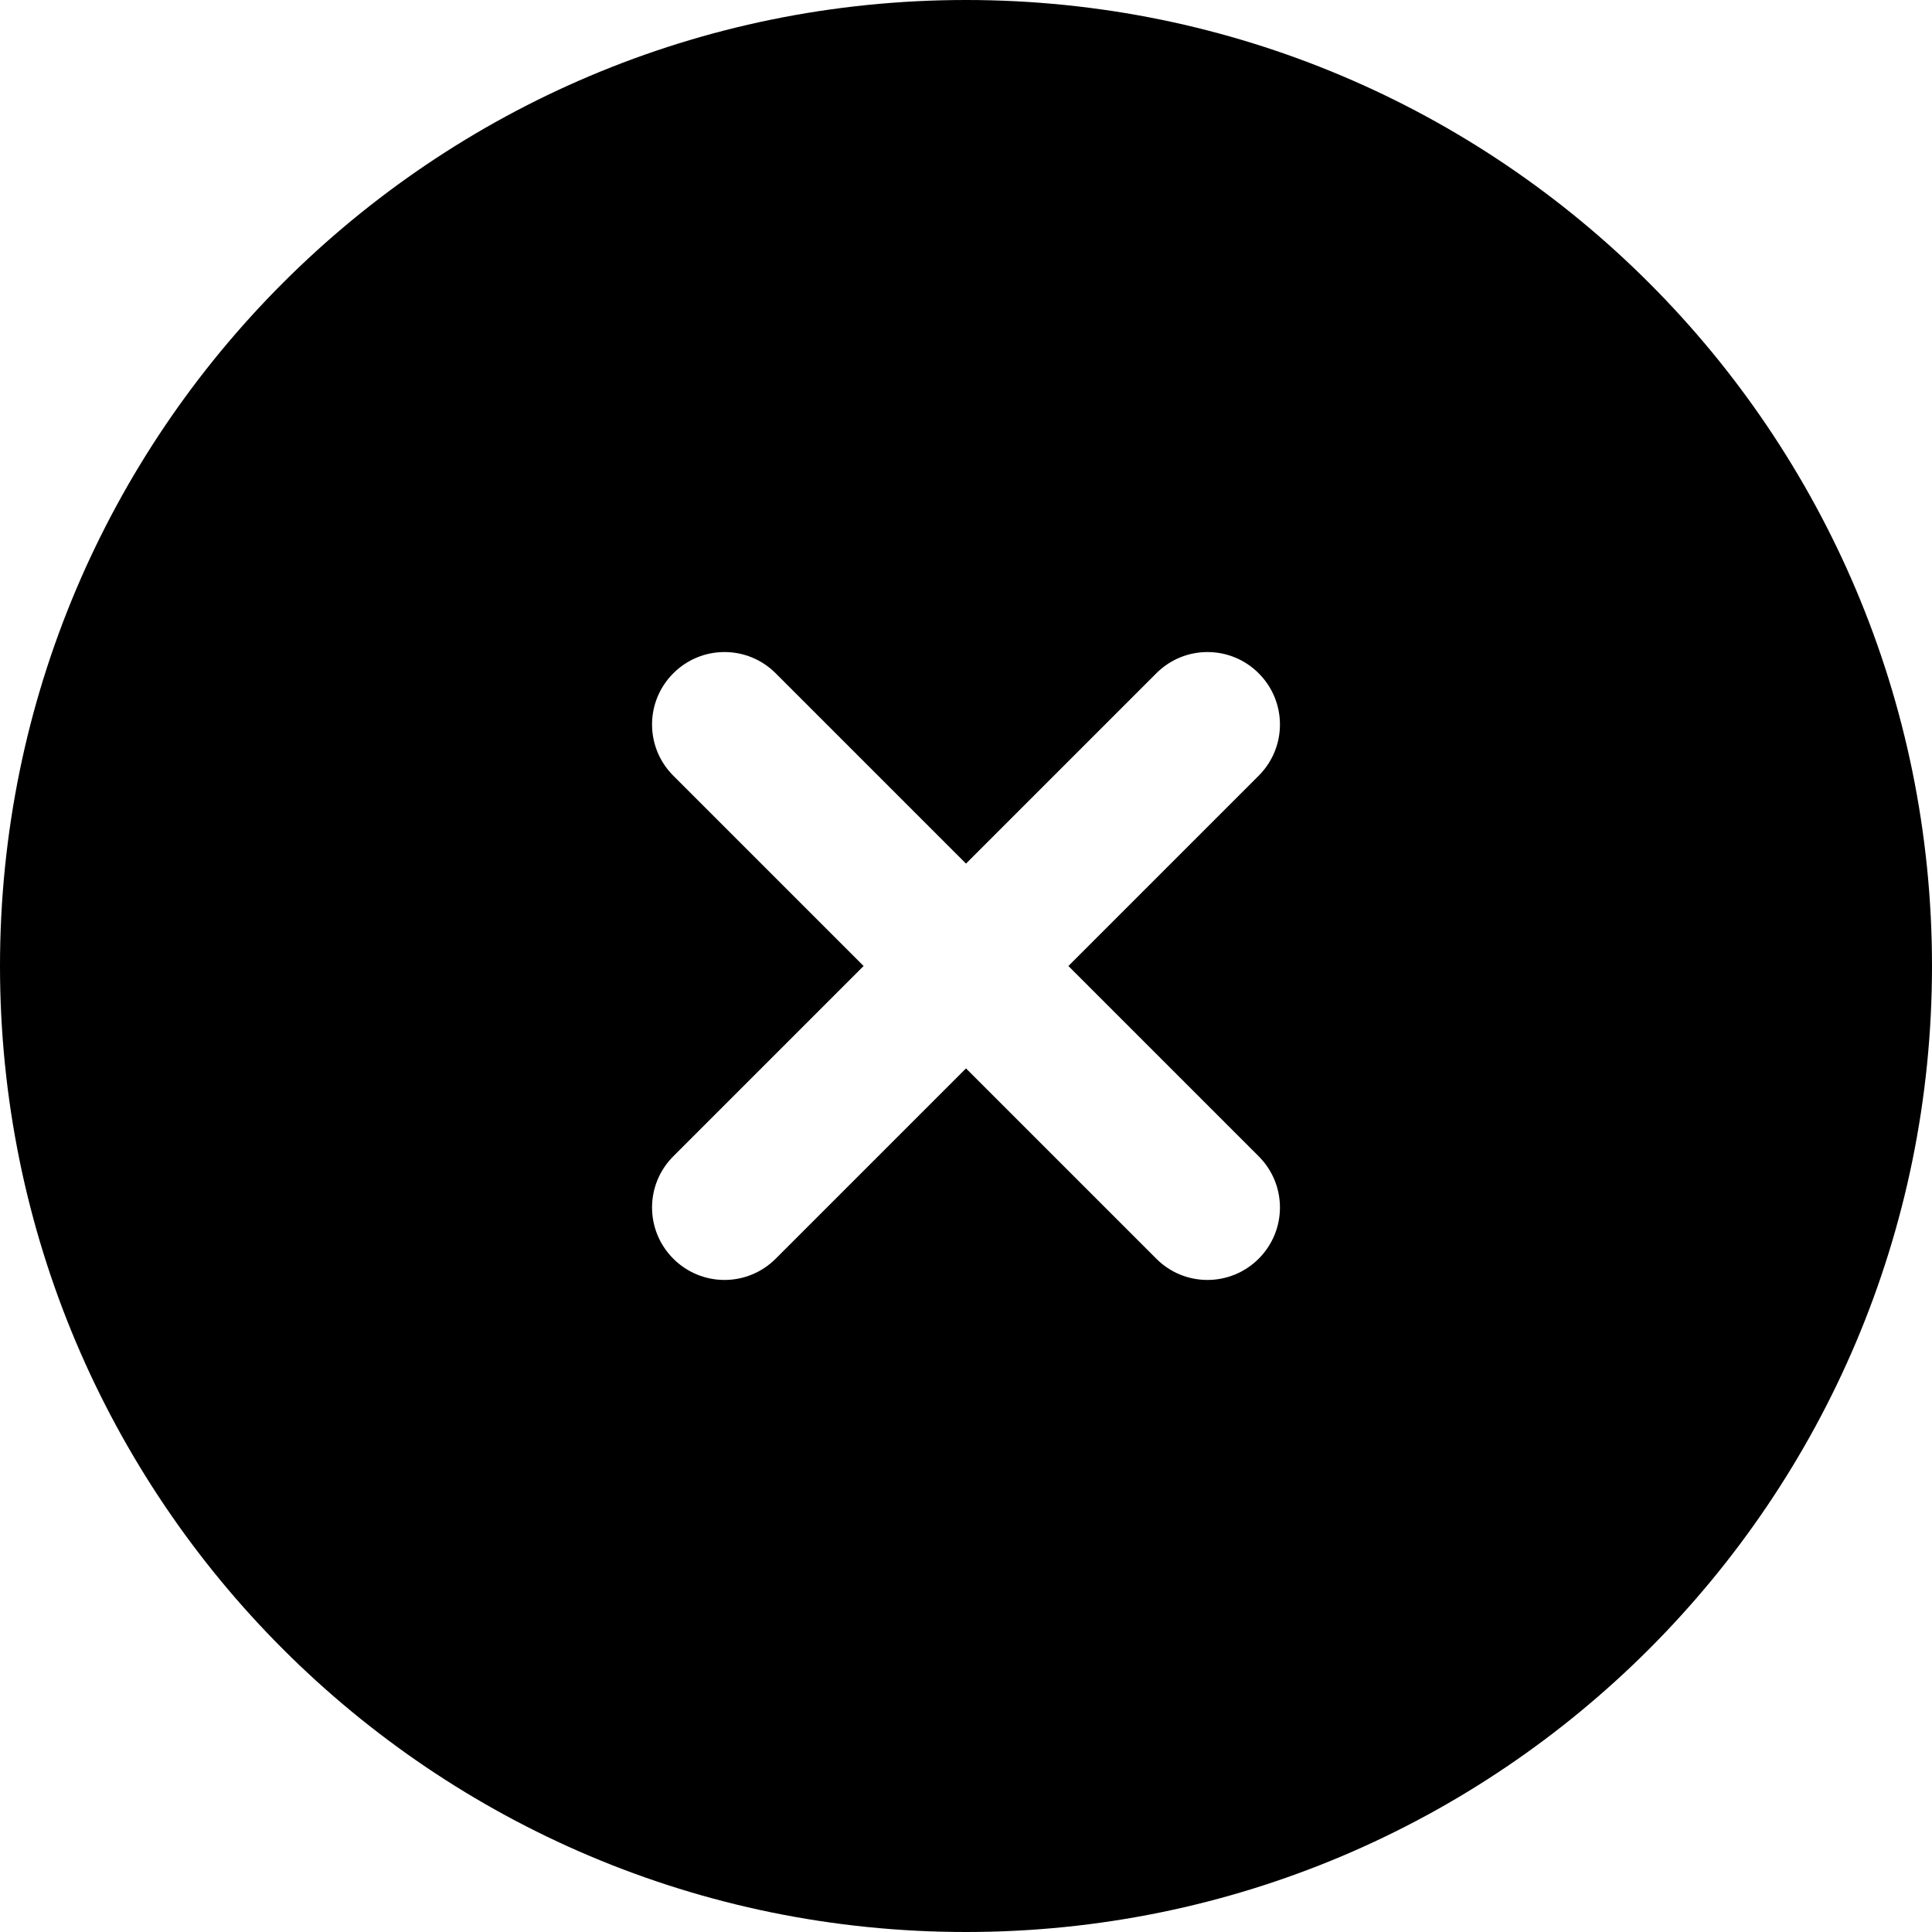 <svg width="12" height="12" viewBox="0 0 12 12" fill="none" xmlns="http://www.w3.org/2000/svg">
<path fill-rule="evenodd" clip-rule="evenodd" d="M12 6C12 9.314 9.314 12 6 12C2.686 12 0 9.314 0 6C0 2.686 2.686 0 6 0C9.314 0 12 2.686 12 6ZM4.182 4.182C4.358 4.006 4.642 4.006 4.818 4.182L6 5.364L7.182 4.182C7.358 4.006 7.642 4.006 7.818 4.182C7.994 4.358 7.994 4.642 7.818 4.818L6.636 6L7.818 7.182C7.994 7.358 7.994 7.642 7.818 7.818C7.642 7.994 7.357 7.994 7.182 7.818L6 6.636L4.818 7.818C4.642 7.994 4.358 7.994 4.182 7.818C4.006 7.642 4.006 7.358 4.182 7.182L5.364 6L4.182 4.818C4.006 4.642 4.006 4.358 4.182 4.182Z" fill="currentColor"/>
</svg>
